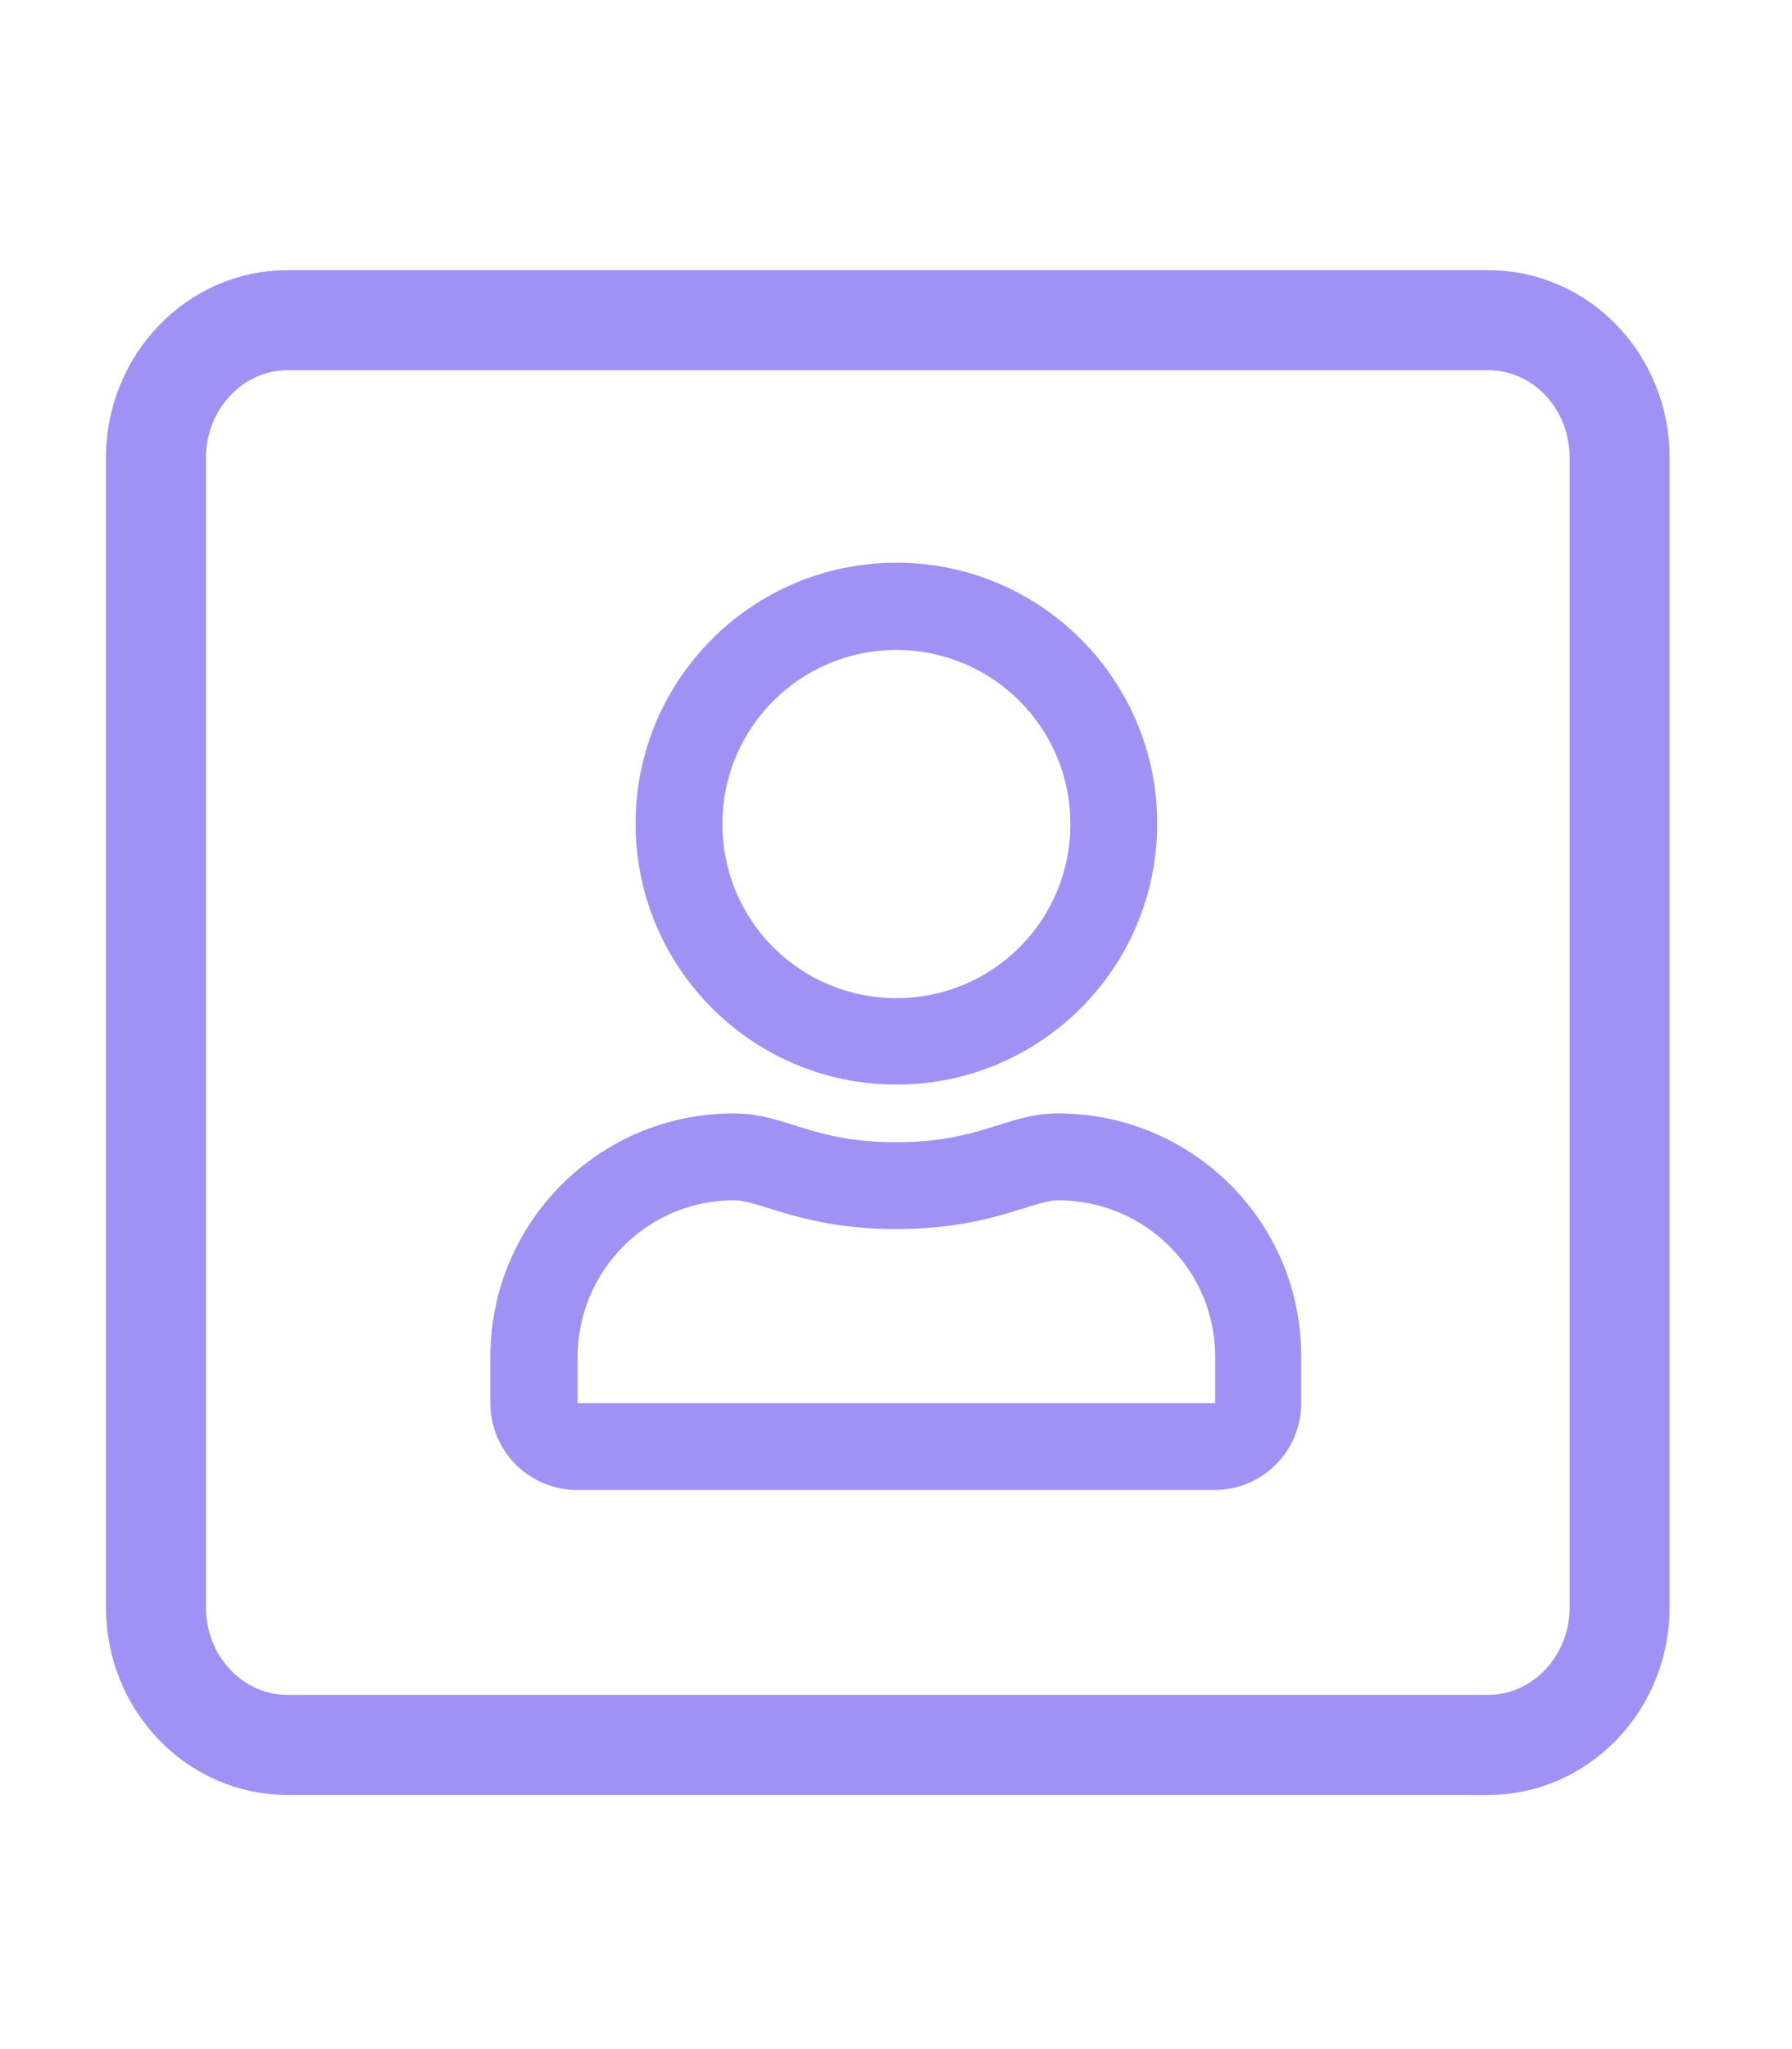 <?xml version="1.0" encoding="utf-8"?>
<!-- Generator: Adobe Illustrator 23.0.0, SVG Export Plug-In . SVG Version: 6.00 Build 0)  -->
<svg version="1.1" id="Layer_1" xmlns="http://www.w3.org/2000/svg" xmlns:xlink="http://www.w3.org/1999/xlink" x="0px" y="0px"
	 viewBox="0 0 448 512" style="enable-background:new 0 0 448 512;" xml:space="preserve">
<style type="text/css">
	.st0{fill:none;stroke:#A091F5;stroke-width:25;stroke-miterlimit:10;}
	.st1{fill:#A091F5;}
</style>
<title>Asset 1</title>
<path class="st0" d="M71.9,80h300.1c18.3,0,32.9,15.4,32.9,34.3v287.4c0,18.9-14.8,34.3-32.9,34.3H71.9C53.7,436,39,420.6,39,401.7
	V114.3C39,95.4,53.8,80,71.9,80z"/>
<g>
	<g id="Layer_1-2">
		<path class="st1" d="M264.6,278.2c-13,0-19.2,7.2-40.6,7.2s-27.5-7.2-40.6-7.2c-33.6,0-60.8,27.2-60.8,60.8v11.6
			c0,12,9.7,21.7,21.7,21.7l0,0h159.3c12,0,21.7-9.7,21.7-21.7l0,0V339C325.4,305.4,298.2,278.3,264.6,278.2z M303.7,350.6H144.4
			V339c0.1-21.6,17.5-39.1,39.1-39.1c6.6,0,17.3,7.2,40.6,7.2c23.4,0,33.9-7.2,40.6-7.2c21.6,0.1,39.1,17.5,39.1,39.1v11.6H303.7z
			 M224.1,271c36,0,65.2-29.2,65.2-65.2s-29.2-65.2-65.2-65.2s-65.2,29.2-65.2,65.2S188.1,271,224.1,271z M224.1,162.4
			c24,0,43.5,19.4,43.5,43.5s-19.4,43.5-43.5,43.5s-43.5-19.4-43.5-43.5S200.1,162.4,224.1,162.4z"/>
	</g>
</g>
</svg>
